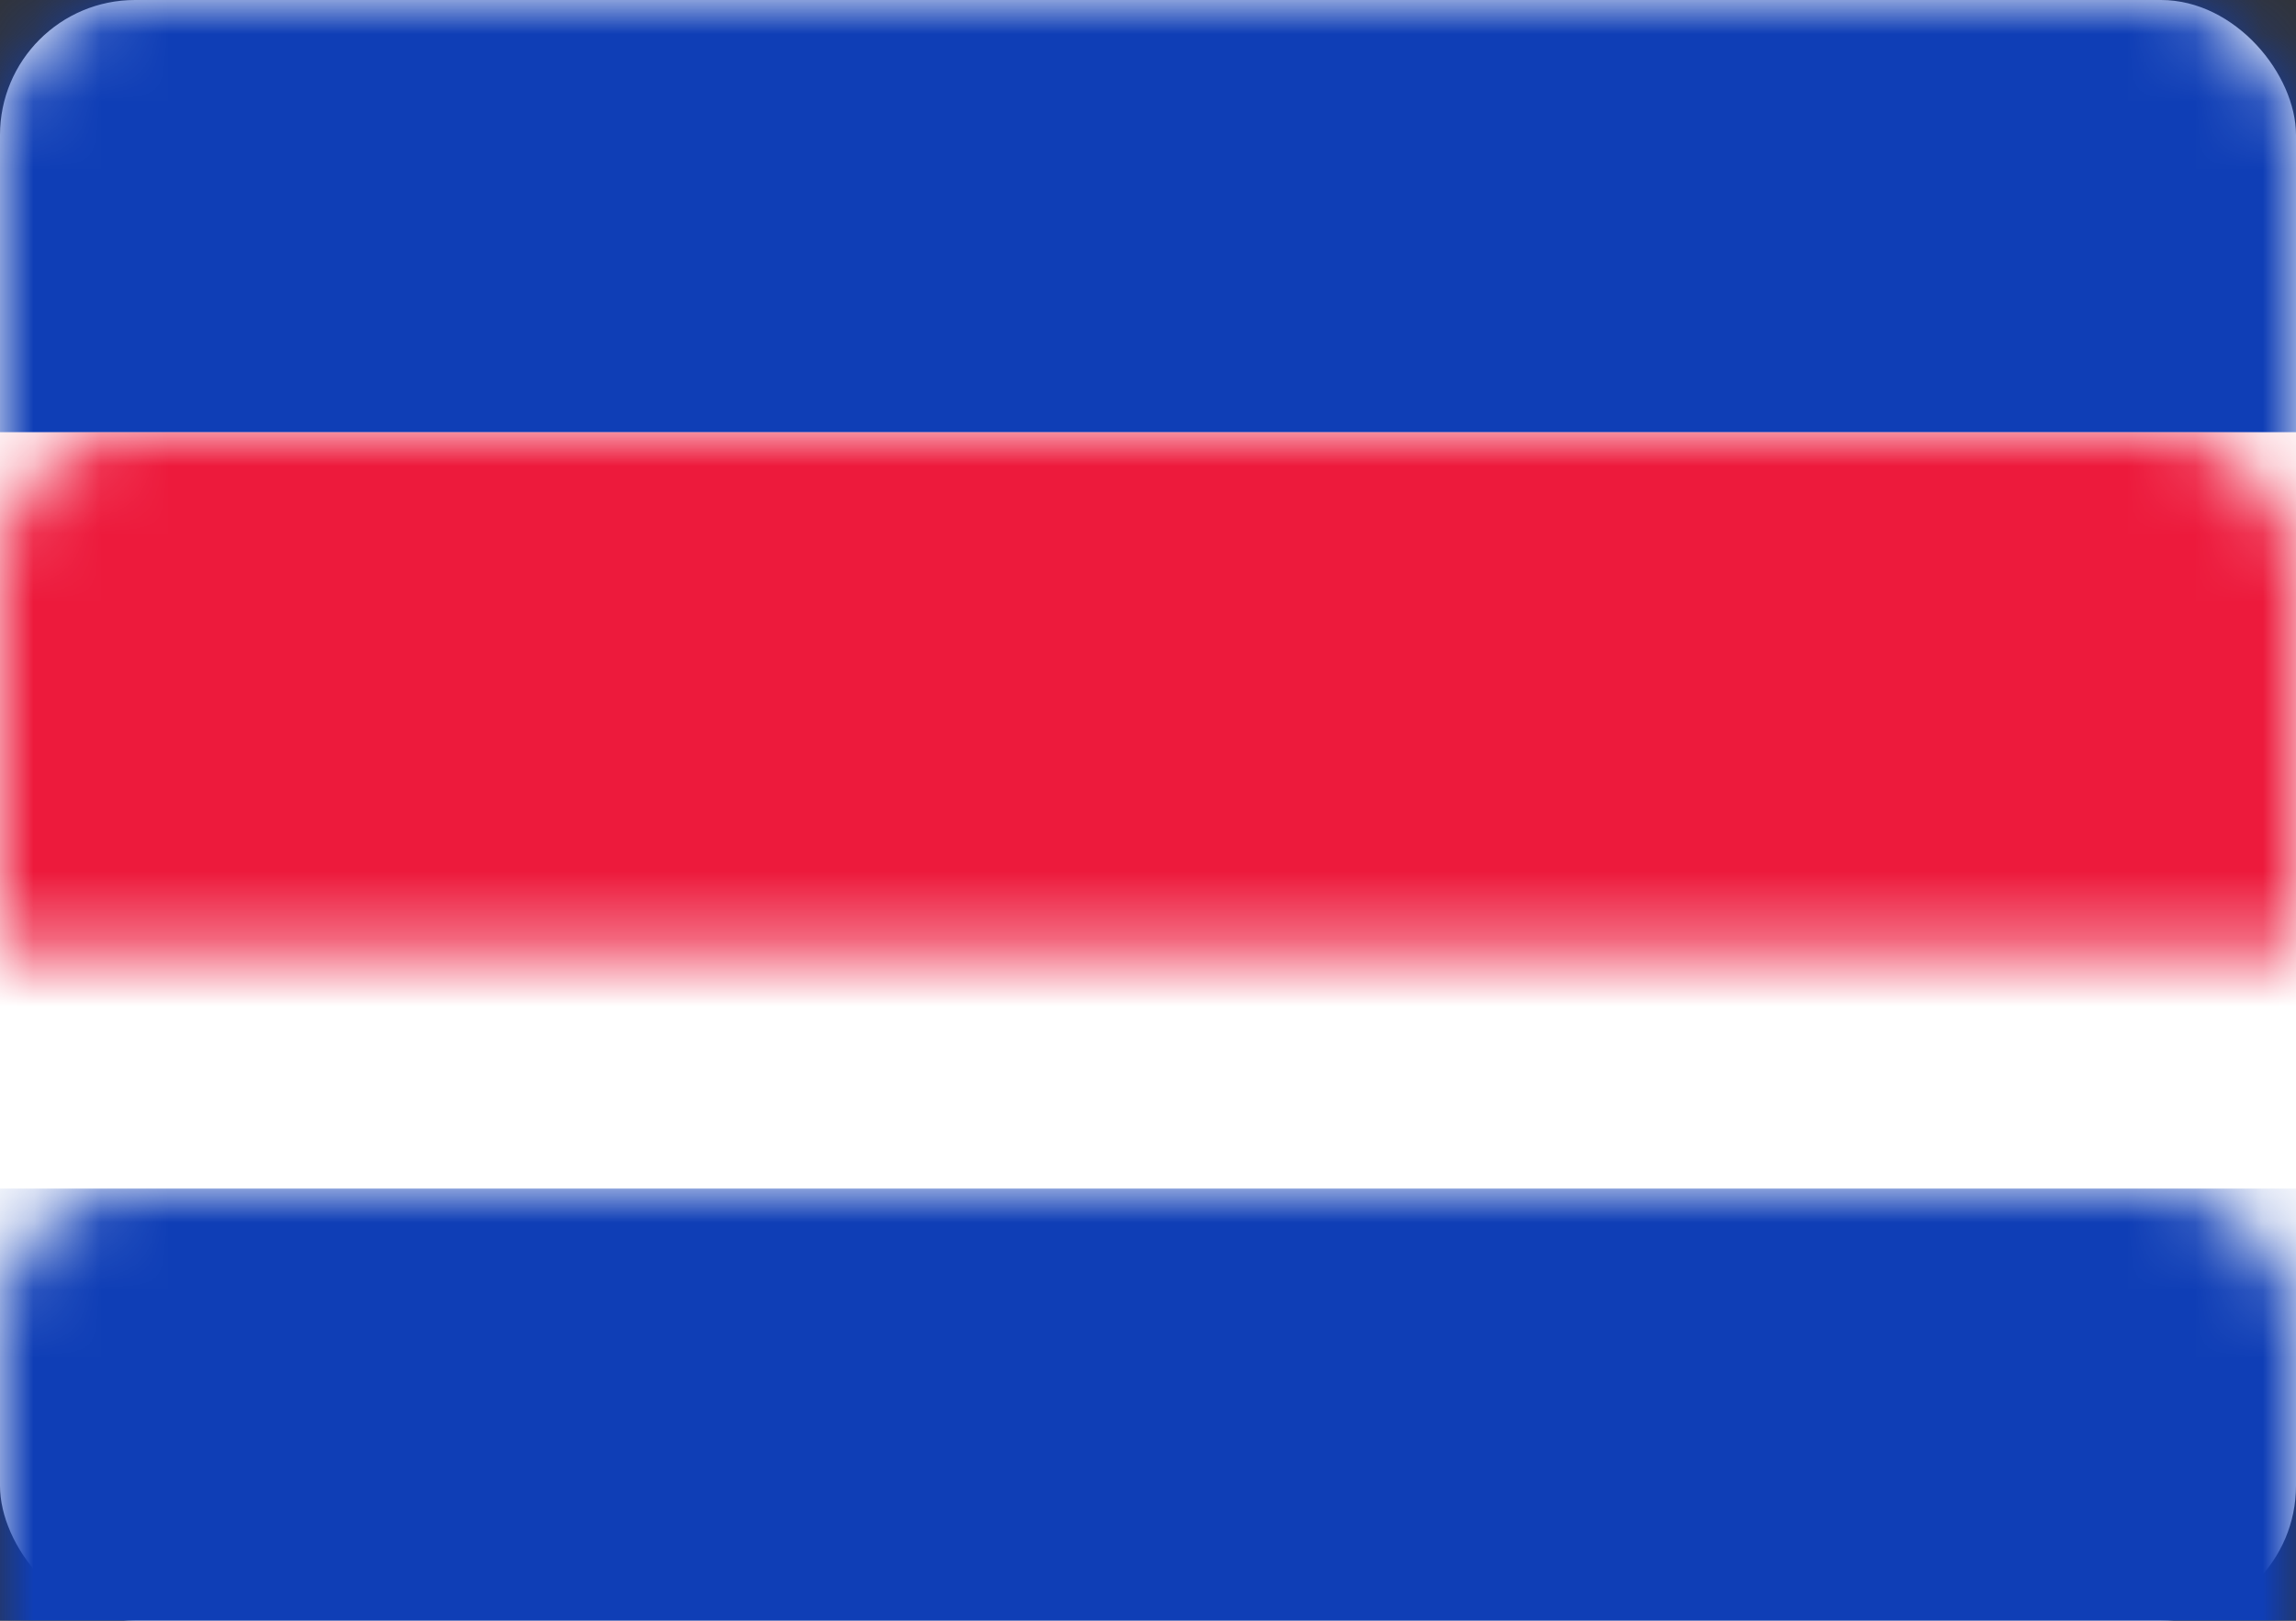 <?xml version="1.0" encoding="UTF-8"?>
<svg width="34px" height="24px" viewBox="0 0 34 24" version="1.1" xmlns="http://www.w3.org/2000/svg" xmlns:xlink="http://www.w3.org/1999/xlink">
    <rect x="0" y="0" width="34" height="24" fill="#333333" stroke="none"/>
    <!-- Generator: Sketch 42 (36781) - http://www.bohemiancoding.com/sketch -->
    <title>icons/Flags/KH-24</title>
    <desc>Created with Sketch.</desc>
    <defs>
        <rect id="path-1" x="0" y="0" width="34" height="24" rx="2"></rect>
    </defs>
    <g id="STYLE" stroke="none" stroke-width="1" fill="none" fill-rule="evenodd">
        <g id="Style_icons" transform="translate(-1062, -2405)">
            <g id="icons/Flags/KH-24" transform="translate(1062, 2405)">
                <g id="KH-24">
                    <mask id="mask-2" fill="white">
                        <use xlink:href="#path-1"></use>
                    </mask>
                    <use id="Mask" fill="#FFFFFF" xlink:href="#path-1"></use>
                    <rect id="Rectangle-2" fill="#0F3EB6" mask="url(#mask-2)" x="0" y="0" width="34" height="6.4"></rect>
                    <rect id="Rectangle-2" fill="#0F3EB6" mask="url(#mask-2)" x="0" y="17.6" width="34" height="6.4"></rect>
                    <rect id="Rectangle-2" fill="#ED1A3C" mask="url(#mask-2)" x="0" y="6.4" width="34" height="11.2"></rect>
                    <path d="M12.143,12.8 L13.762,12.8 L13.762,16 L10.524,16 L12.143,12.8 Z M14.571,12.8 L19.429,12.8 L19.429,16 L14.571,16 L14.571,12.8 Z M20.238,12.8 L21.857,12.8 L23.476,16 L20.238,16 L20.238,12.8 Z M20.238,10.269 C20.238,9.899 20.535,9.6 20.897,9.6 L21.199,9.6 C21.562,9.6 21.857,9.894 21.857,10.269 L21.857,12 L20.238,12 L20.238,10.269 Z M14.571,10.473 L16.19,10.473 L16.19,9.461 C16.19,9.096 16.487,8.8 16.849,8.8 L17.151,8.8 C17.515,8.8 17.81,9.091 17.81,9.461 L17.81,10.473 L19.429,10.473 L19.429,12 L14.571,12 L14.571,10.473 Z M12.143,10.269 C12.143,9.899 12.44,9.6 12.801,9.6 L13.103,9.6 C13.467,9.6 13.762,9.894 13.762,10.269 L13.762,12 L12.143,12 L12.143,10.269 Z" id="Rectangle-621" fill="#FFFFFF" mask="url(#mask-2)"></path>
                </g>
            </g>
        </g>
    </g>
</svg>